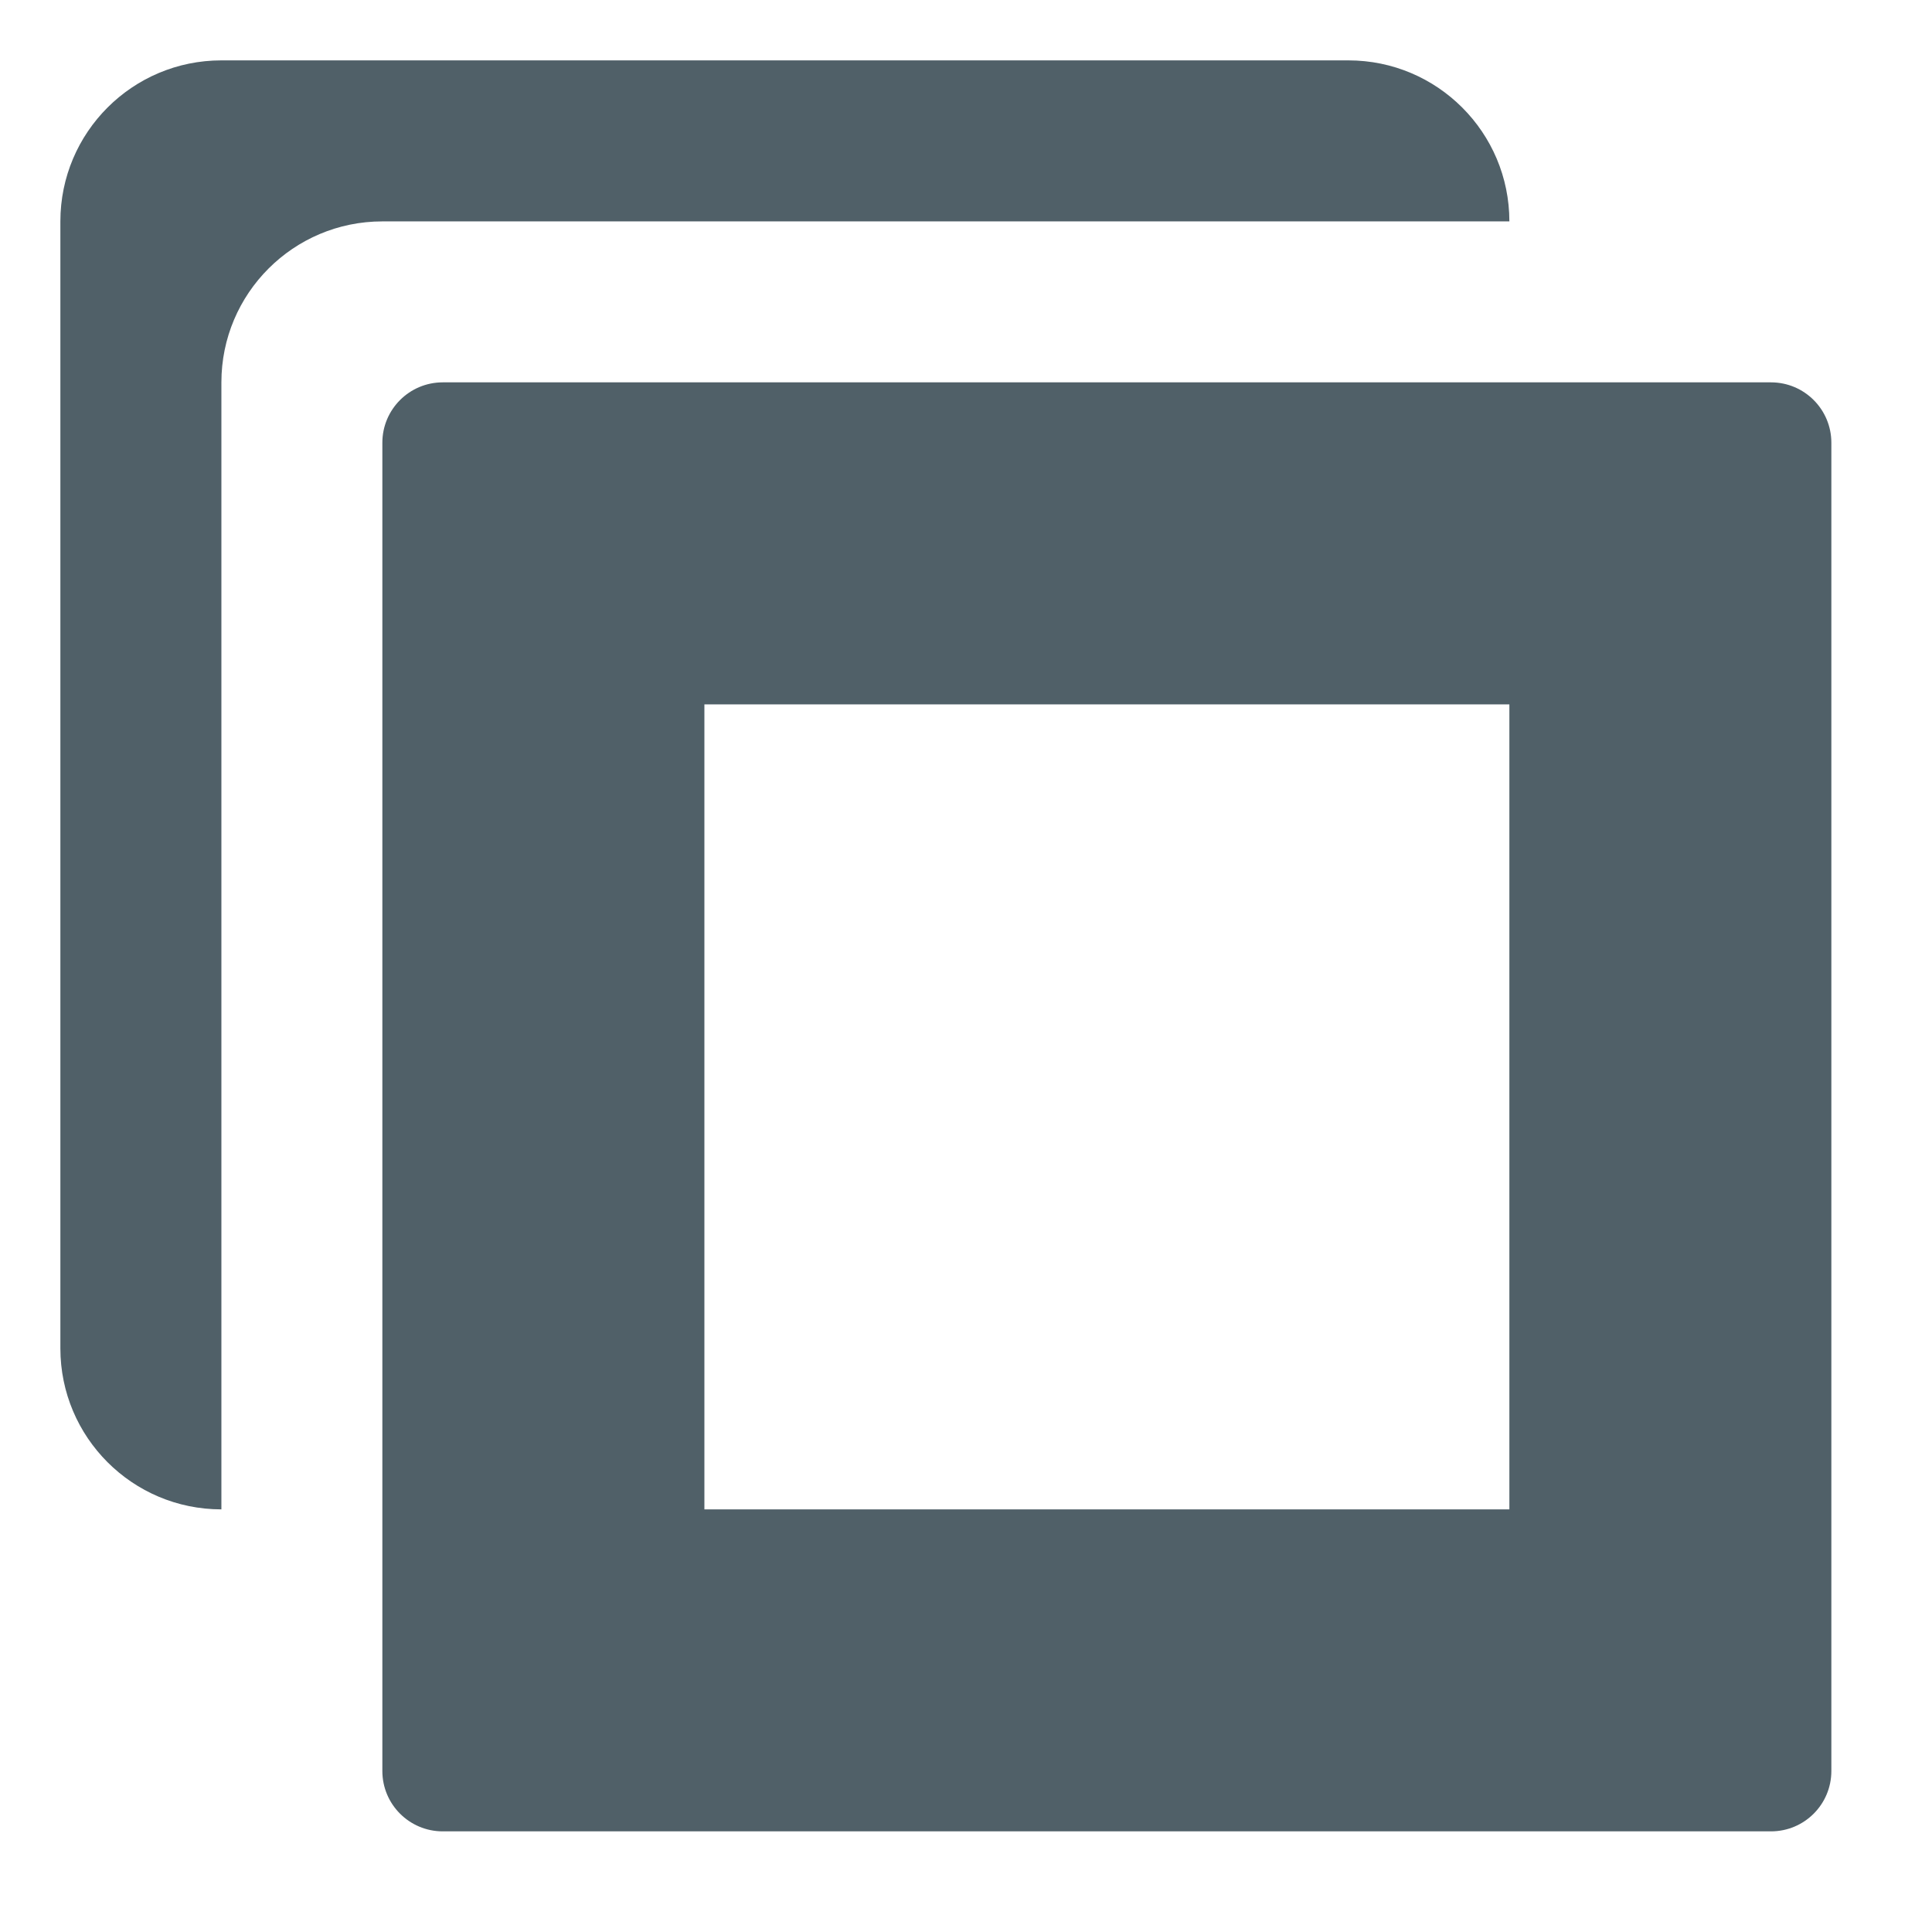 <svg width="32" height="32" viewBox="0 0 32 32" xmlns="http://www.w3.org/2000/svg"><title>duplicate</title><g fill="#506068" fill-rule="evenodd"><path d="M7.333 6.333h22c.553 0 1 .448 1 1v22c0 .553-.447 1-1 1h-22c-.552 0-1-.447-1-1v-22c0-.552.448-1 1-1zm4.334 5.334V25H25V11.667H11.667z"/><path d="M25 3.667C25 2.194 23.806 1 22.333 1H3.667C2.194 1 1 2.194 1 3.667v18.666C1 23.806 2.194 25 3.667 25V6.333c0-1.472 1.194-2.666 2.666-2.666H25z"/></g></svg>